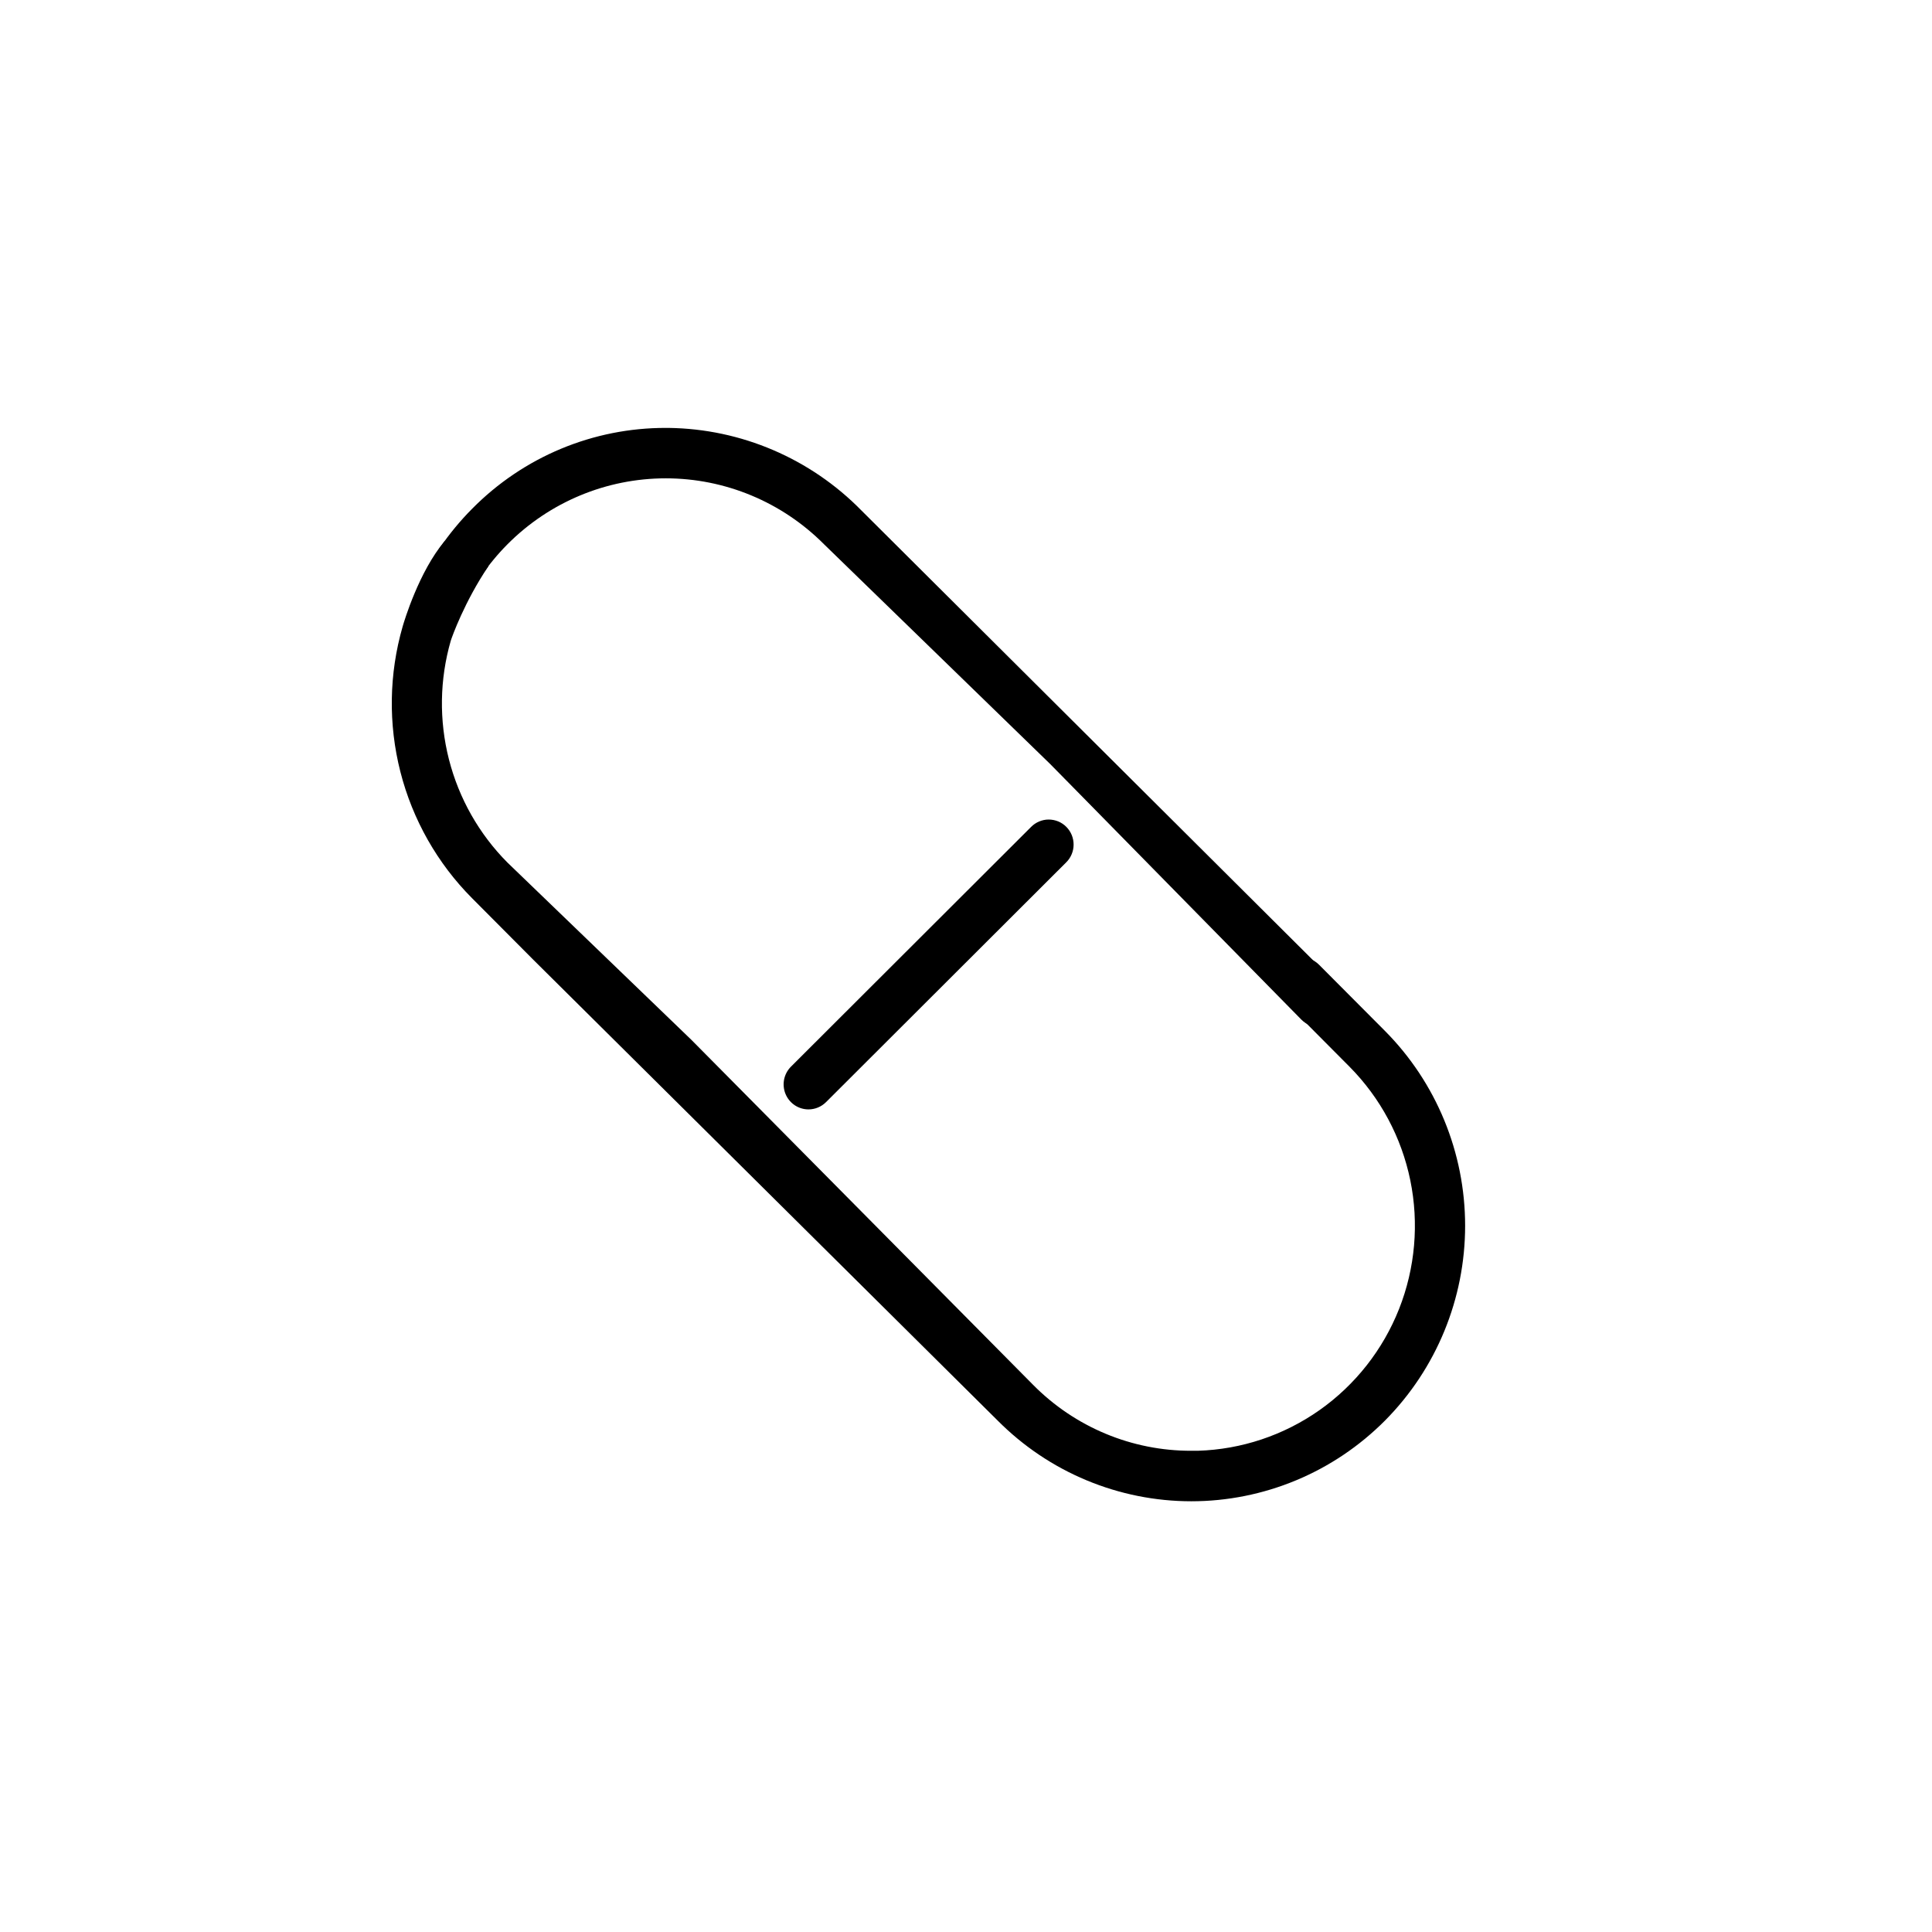 <svg xmlns="http://www.w3.org/2000/svg" width="72" height="72" viewBox="0 0 72 72" fill="none">
<path d="M16.242 21.167C16.214 21.041 16.212 20.91 16.237 20.783C16.261 20.656 16.311 20.535 16.384 20.428C16.743 19.9 17.15 19.407 17.6 18.955C18.545 17.999 19.67 17.24 20.908 16.724C22.147 16.208 23.476 15.944 24.816 15.947H24.917C27.622 15.982 30.205 17.087 32.104 19.025L49.822 36.67C49.998 36.846 50.096 37.086 50.096 37.335C50.096 37.584 49.998 37.824 49.822 38C49.735 38.087 49.632 38.157 49.519 38.204C49.406 38.251 49.284 38.275 49.161 38.275C48.913 38.275 48.675 38.176 48.5 38L39.167 28.502L30.706 20.28C29.142 18.709 27.022 17.826 24.811 17.826C22.6 17.826 20.48 18.709 18.916 20.28C18.547 20.65 18.215 21.054 17.921 21.486C17.789 21.681 17.588 21.82 17.359 21.873C17.13 21.927 16.89 21.892 16.685 21.775H16.674C16.565 21.708 16.47 21.62 16.396 21.516C16.322 21.411 16.269 21.293 16.242 21.167Z" fill="black"/>
<path d="M51.615 52.94C50.667 53.893 49.542 54.65 48.304 55.166C47.065 55.682 45.738 55.948 44.397 55.948C43.057 55.948 41.729 55.682 40.491 55.166C39.252 54.65 38.127 53.893 37.18 52.94L19.879 35.771L17.593 33.474C16.299 32.174 15.377 30.548 14.922 28.766C14.467 26.985 14.496 25.113 15.006 23.346C15.062 23.151 15.615 21.299 16.571 20.165C16.749 20.031 18.17 20.947 18.198 21.107C17.313 22.419 16.842 23.738 16.799 23.878C16.383 25.32 16.36 26.847 16.731 28.302C17.103 29.756 17.855 31.083 18.911 32.145L25.769 38.755L38.502 51.61C39.274 52.391 40.193 53.01 41.205 53.432C42.217 53.854 43.303 54.069 44.398 54.066H44.638C46.265 54.017 47.842 53.49 49.175 52.551C50.508 51.611 51.539 50.3 52.14 48.779C52.741 47.257 52.886 45.592 52.558 43.988C52.23 42.385 51.442 40.913 50.293 39.754L47.838 37.285C47.663 37.109 47.564 36.87 47.564 36.62C47.564 36.371 47.663 36.132 47.838 35.956C48.013 35.779 48.251 35.68 48.499 35.68C48.747 35.68 48.985 35.779 49.16 35.956L51.615 38.421C53.527 40.348 54.601 42.958 54.601 45.68C54.601 48.402 53.527 51.013 51.615 52.94Z" fill="black"/>
<path d="M30.13 41.344C29.946 41.344 29.767 41.289 29.615 41.187C29.463 41.084 29.344 40.939 29.274 40.769C29.204 40.598 29.186 40.411 29.221 40.23C29.257 40.05 29.345 39.884 29.475 39.753L38.423 30.82C38.509 30.732 38.611 30.663 38.724 30.615C38.837 30.567 38.958 30.542 39.08 30.542C39.203 30.542 39.324 30.566 39.437 30.612C39.55 30.659 39.653 30.728 39.739 30.815C39.825 30.902 39.894 31.006 39.941 31.12C39.987 31.233 40.011 31.355 40.01 31.479C40.01 31.602 39.985 31.723 39.937 31.837C39.89 31.95 39.82 32.053 39.733 32.139L30.785 41.072C30.611 41.246 30.375 41.344 30.13 41.344Z" fill="black"/>
<path d="M40.15 29.497L39.166 28.507H39.168L40.15 29.497Z" fill="black"/>
</svg>